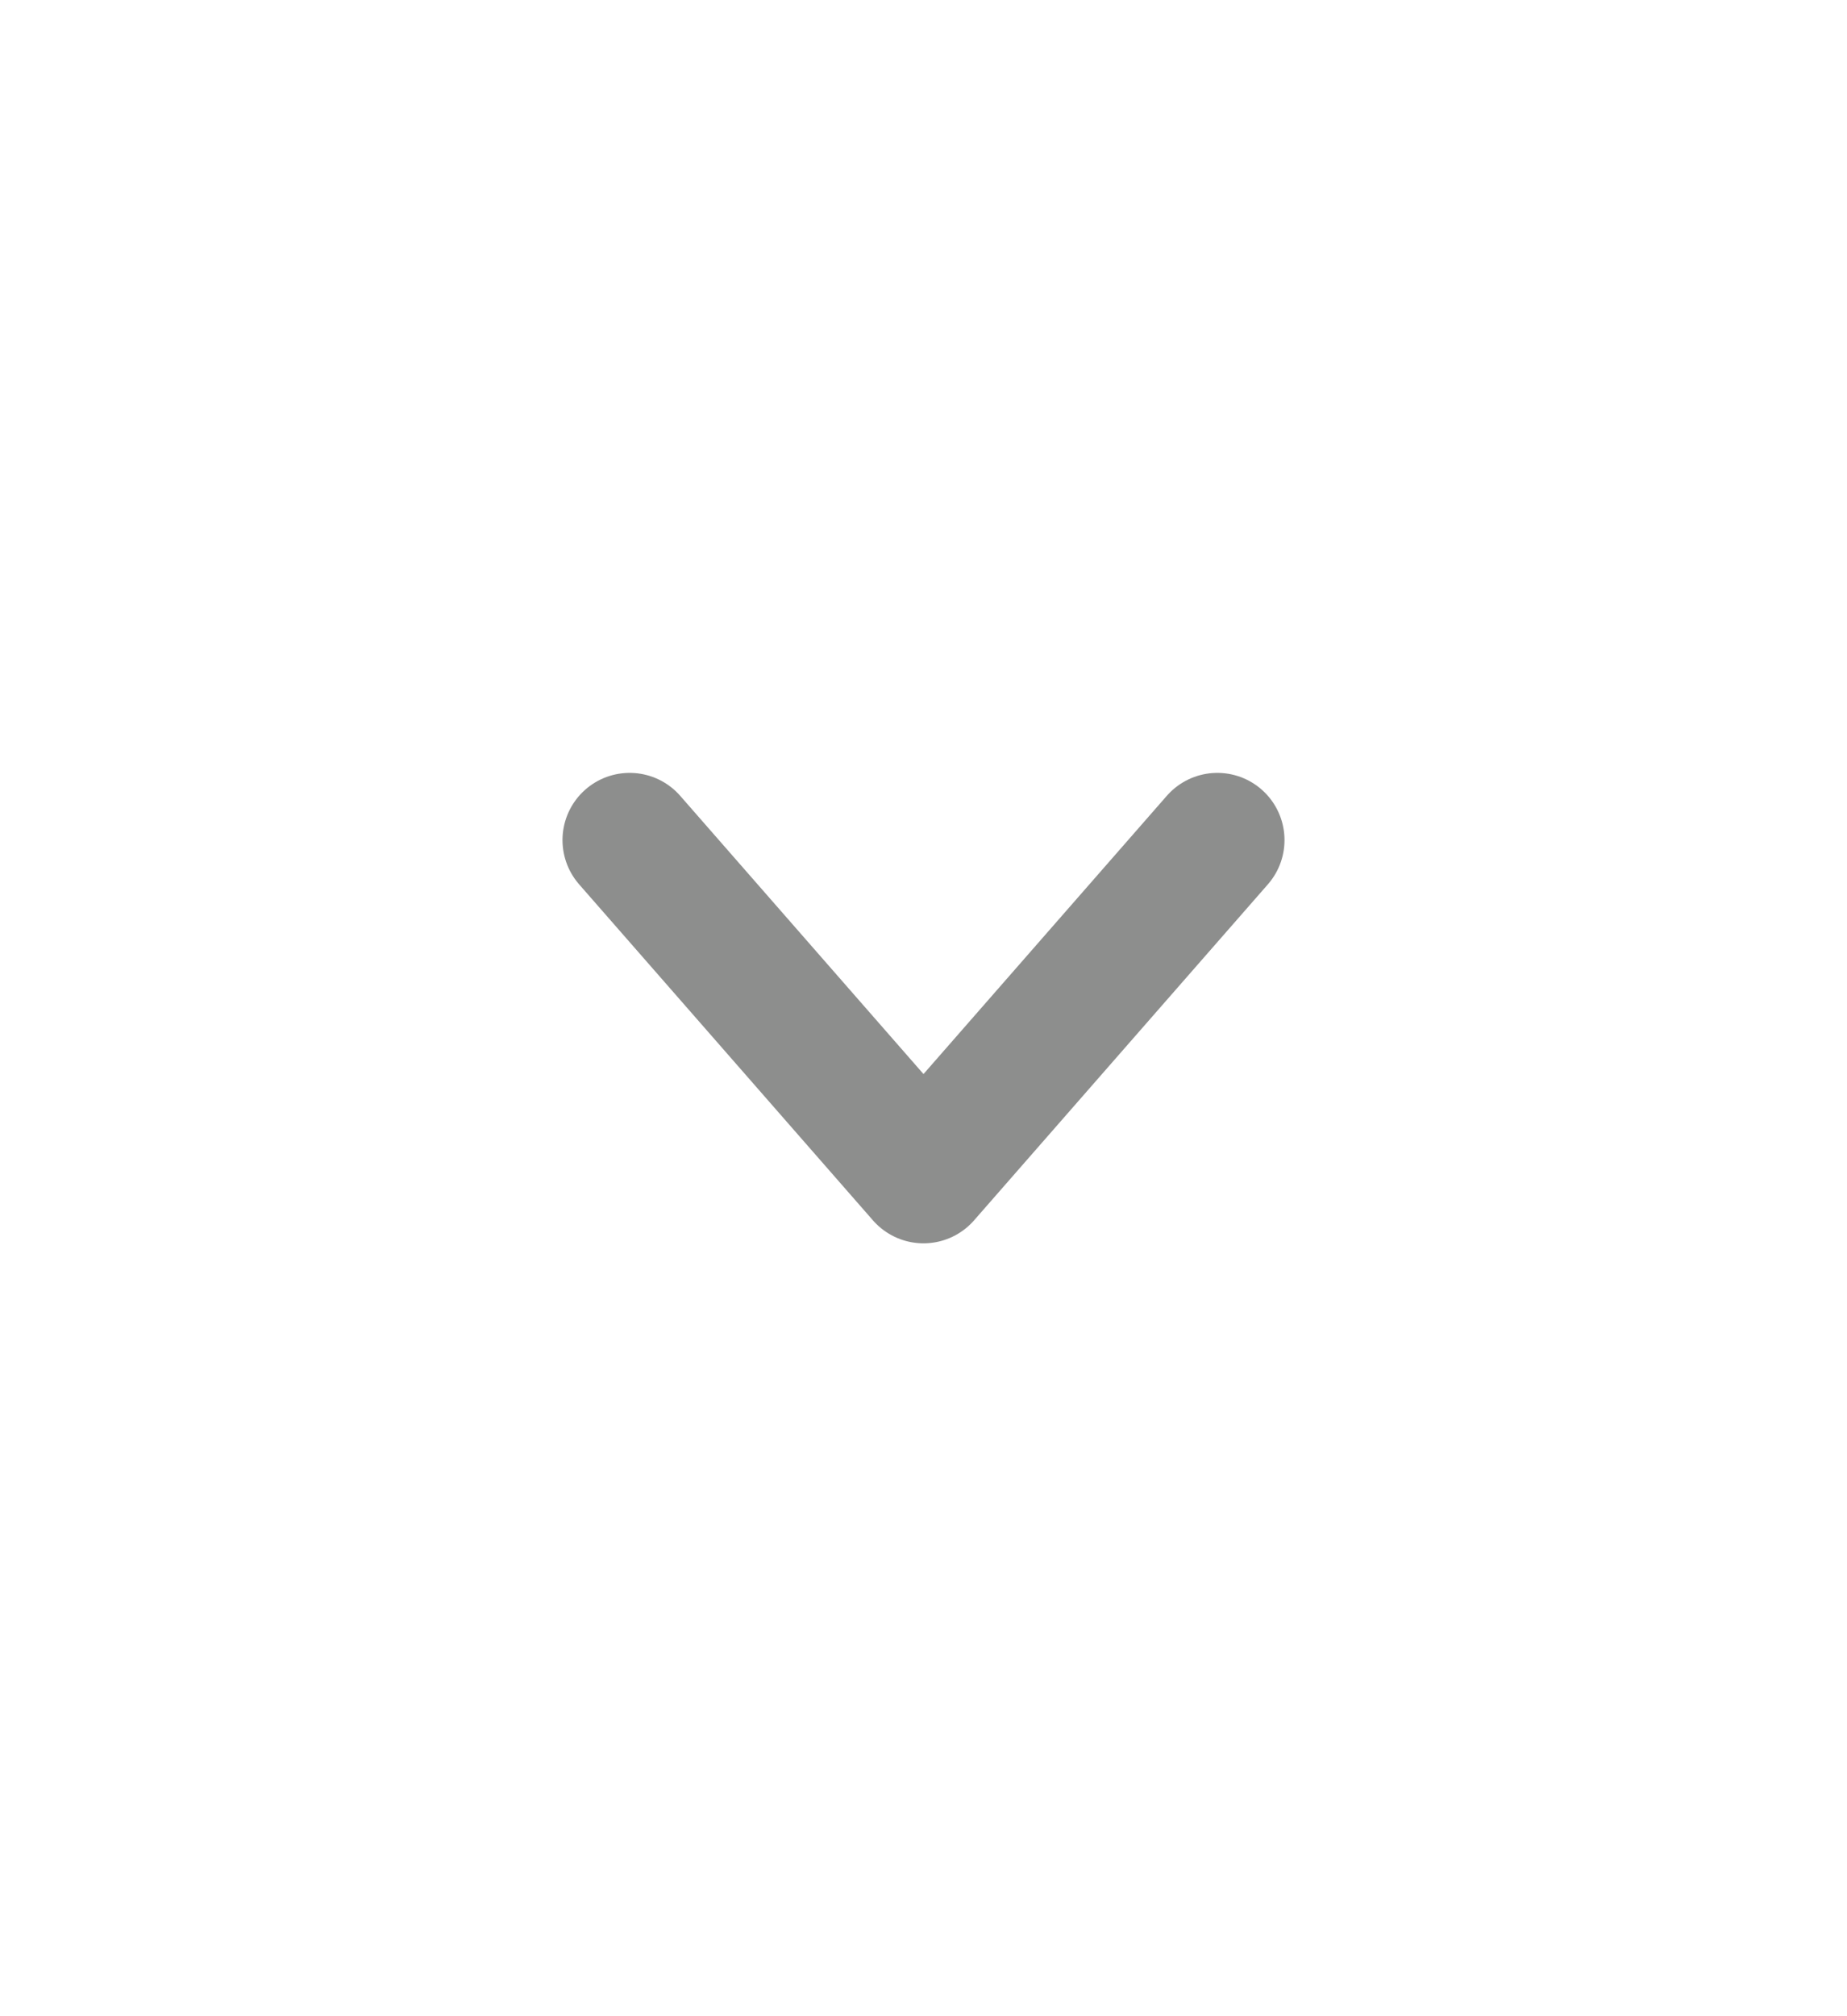 <svg width="22" height="24" viewBox="0 0 22 24" fill="none" xmlns="http://www.w3.org/2000/svg">
<path d="M14.5 10L11 14L7.5 10" stroke="#8D8E8D" stroke-width="1.6" stroke-linecap="round" stroke-linejoin="round"/>
</svg>
